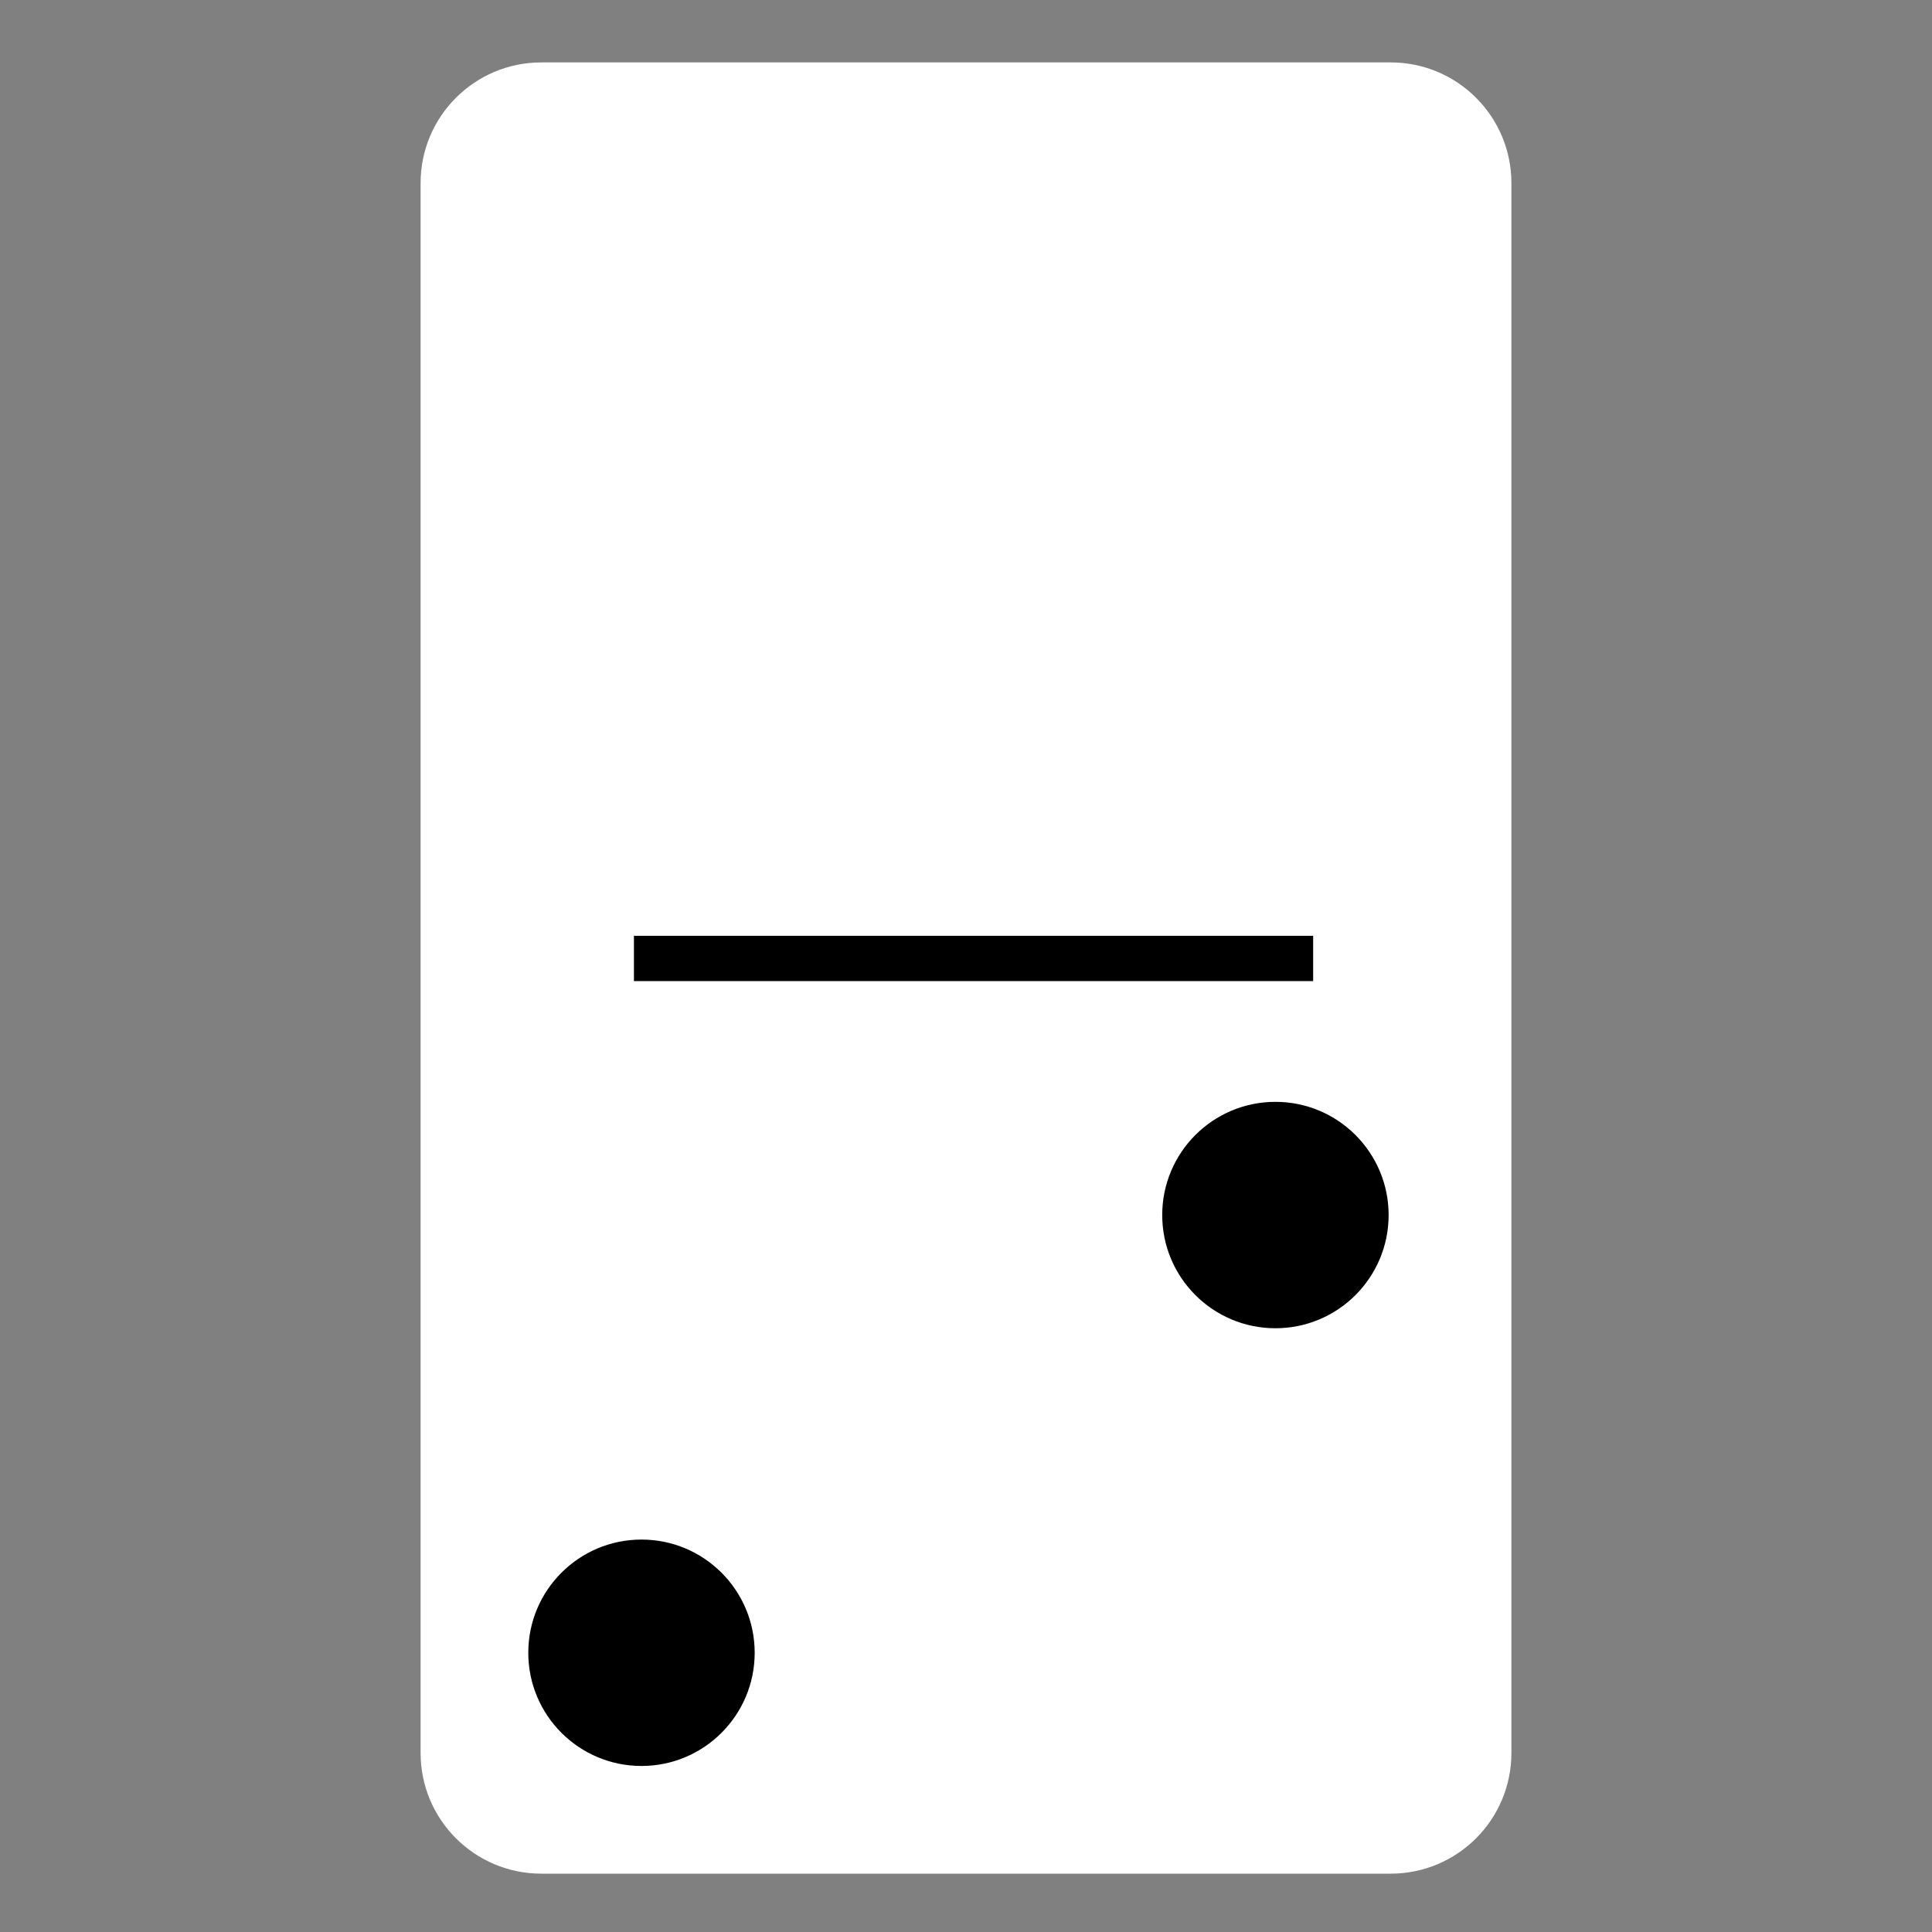 <svg width="128" height="128" viewBox="0 0 128 128" fill="none" xmlns="http://www.w3.org/2000/svg">
<rect x="0" y="0" width="128" height="128" fill="#808080" stroke="none"/>
<path d="M92.135 124.135L35.865 124.135C31.445 124.135 27.865 120.555 27.865 116.135L27.865 12.135C27.865 7.715 31.445 4.135 35.865 4.135L92.135 4.135C96.555 4.135 100.135 7.715 100.135 12.135L100.135 116.135C100.135 120.555 96.555 124.135 92.135 124.135Z" fill="white" style="fill:white;fill-opacity:1;"/>
<rect x="87" y="62" width="3" height="45" transform="rotate(90 87 62)" fill="#C4C4C4" style="fill:#C4C4C4;fill:color(display-p3 0.769 0.769 0.769);fill-opacity:1;"/>
<circle cx="84.5" cy="80.5" r="7.5" transform="rotate(90 84.5 80.5)" fill="#616161" style="fill:#616161;fill:color(display-p3 0.38 0.38 0.38);fill-opacity:1;"/>
<circle cx="42.5" cy="109.5" r="7.5" transform="rotate(90 42.5 109.5)" fill="#616161" style="fill:#616161;fill:color(display-p3 0.38 0.38 0.38);fill-opacity:1;"/>
</svg>
